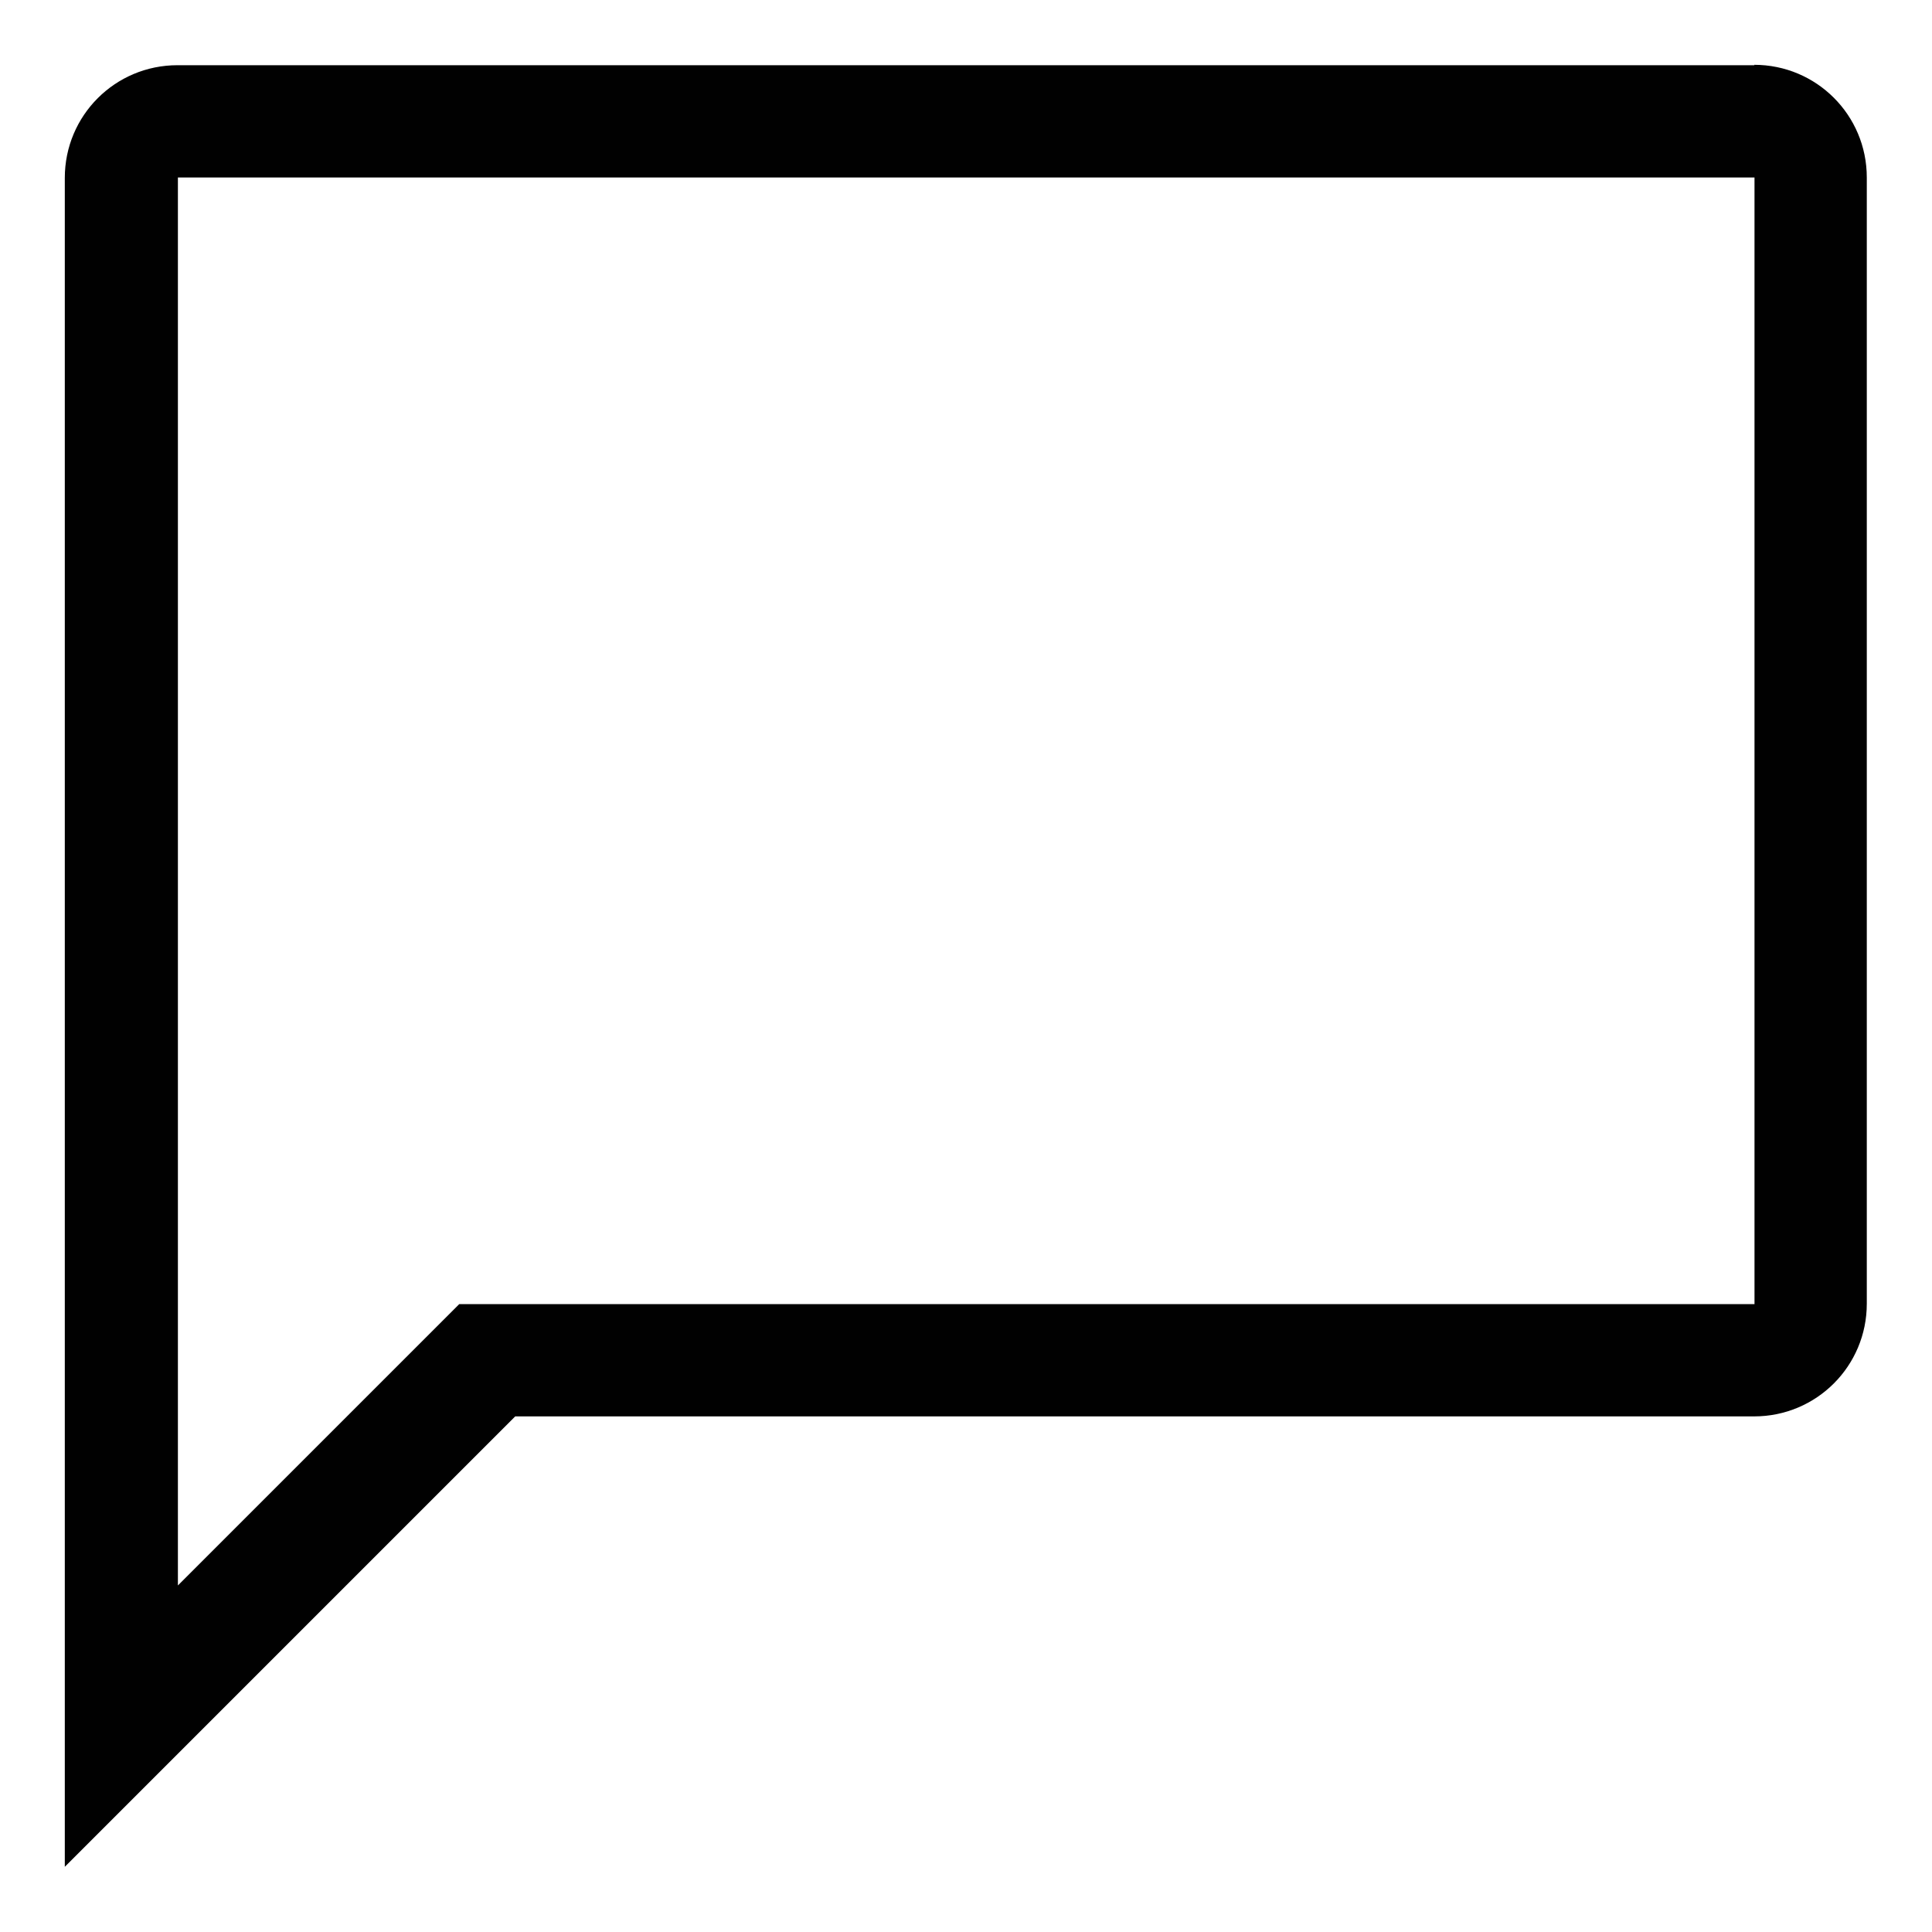 <?xml version="1.0" encoding="UTF-8"?><svg id="a" xmlns="http://www.w3.org/2000/svg" viewBox="0 0 48 48"><defs><style>.b{fill:#010101;}</style></defs><path class="b" d="M43.59,1.62H4.41c-1.55,0-2.8,1.25-2.8,2.8V46.38l11.19-11.19h30.78c1.55,0,2.8-1.25,2.8-2.8V4.41c0-1.55-1.25-2.8-2.8-2.8Zm0,30.78H11.41l-6.99,6.99V4.41H43.59v27.98Z"/></svg>